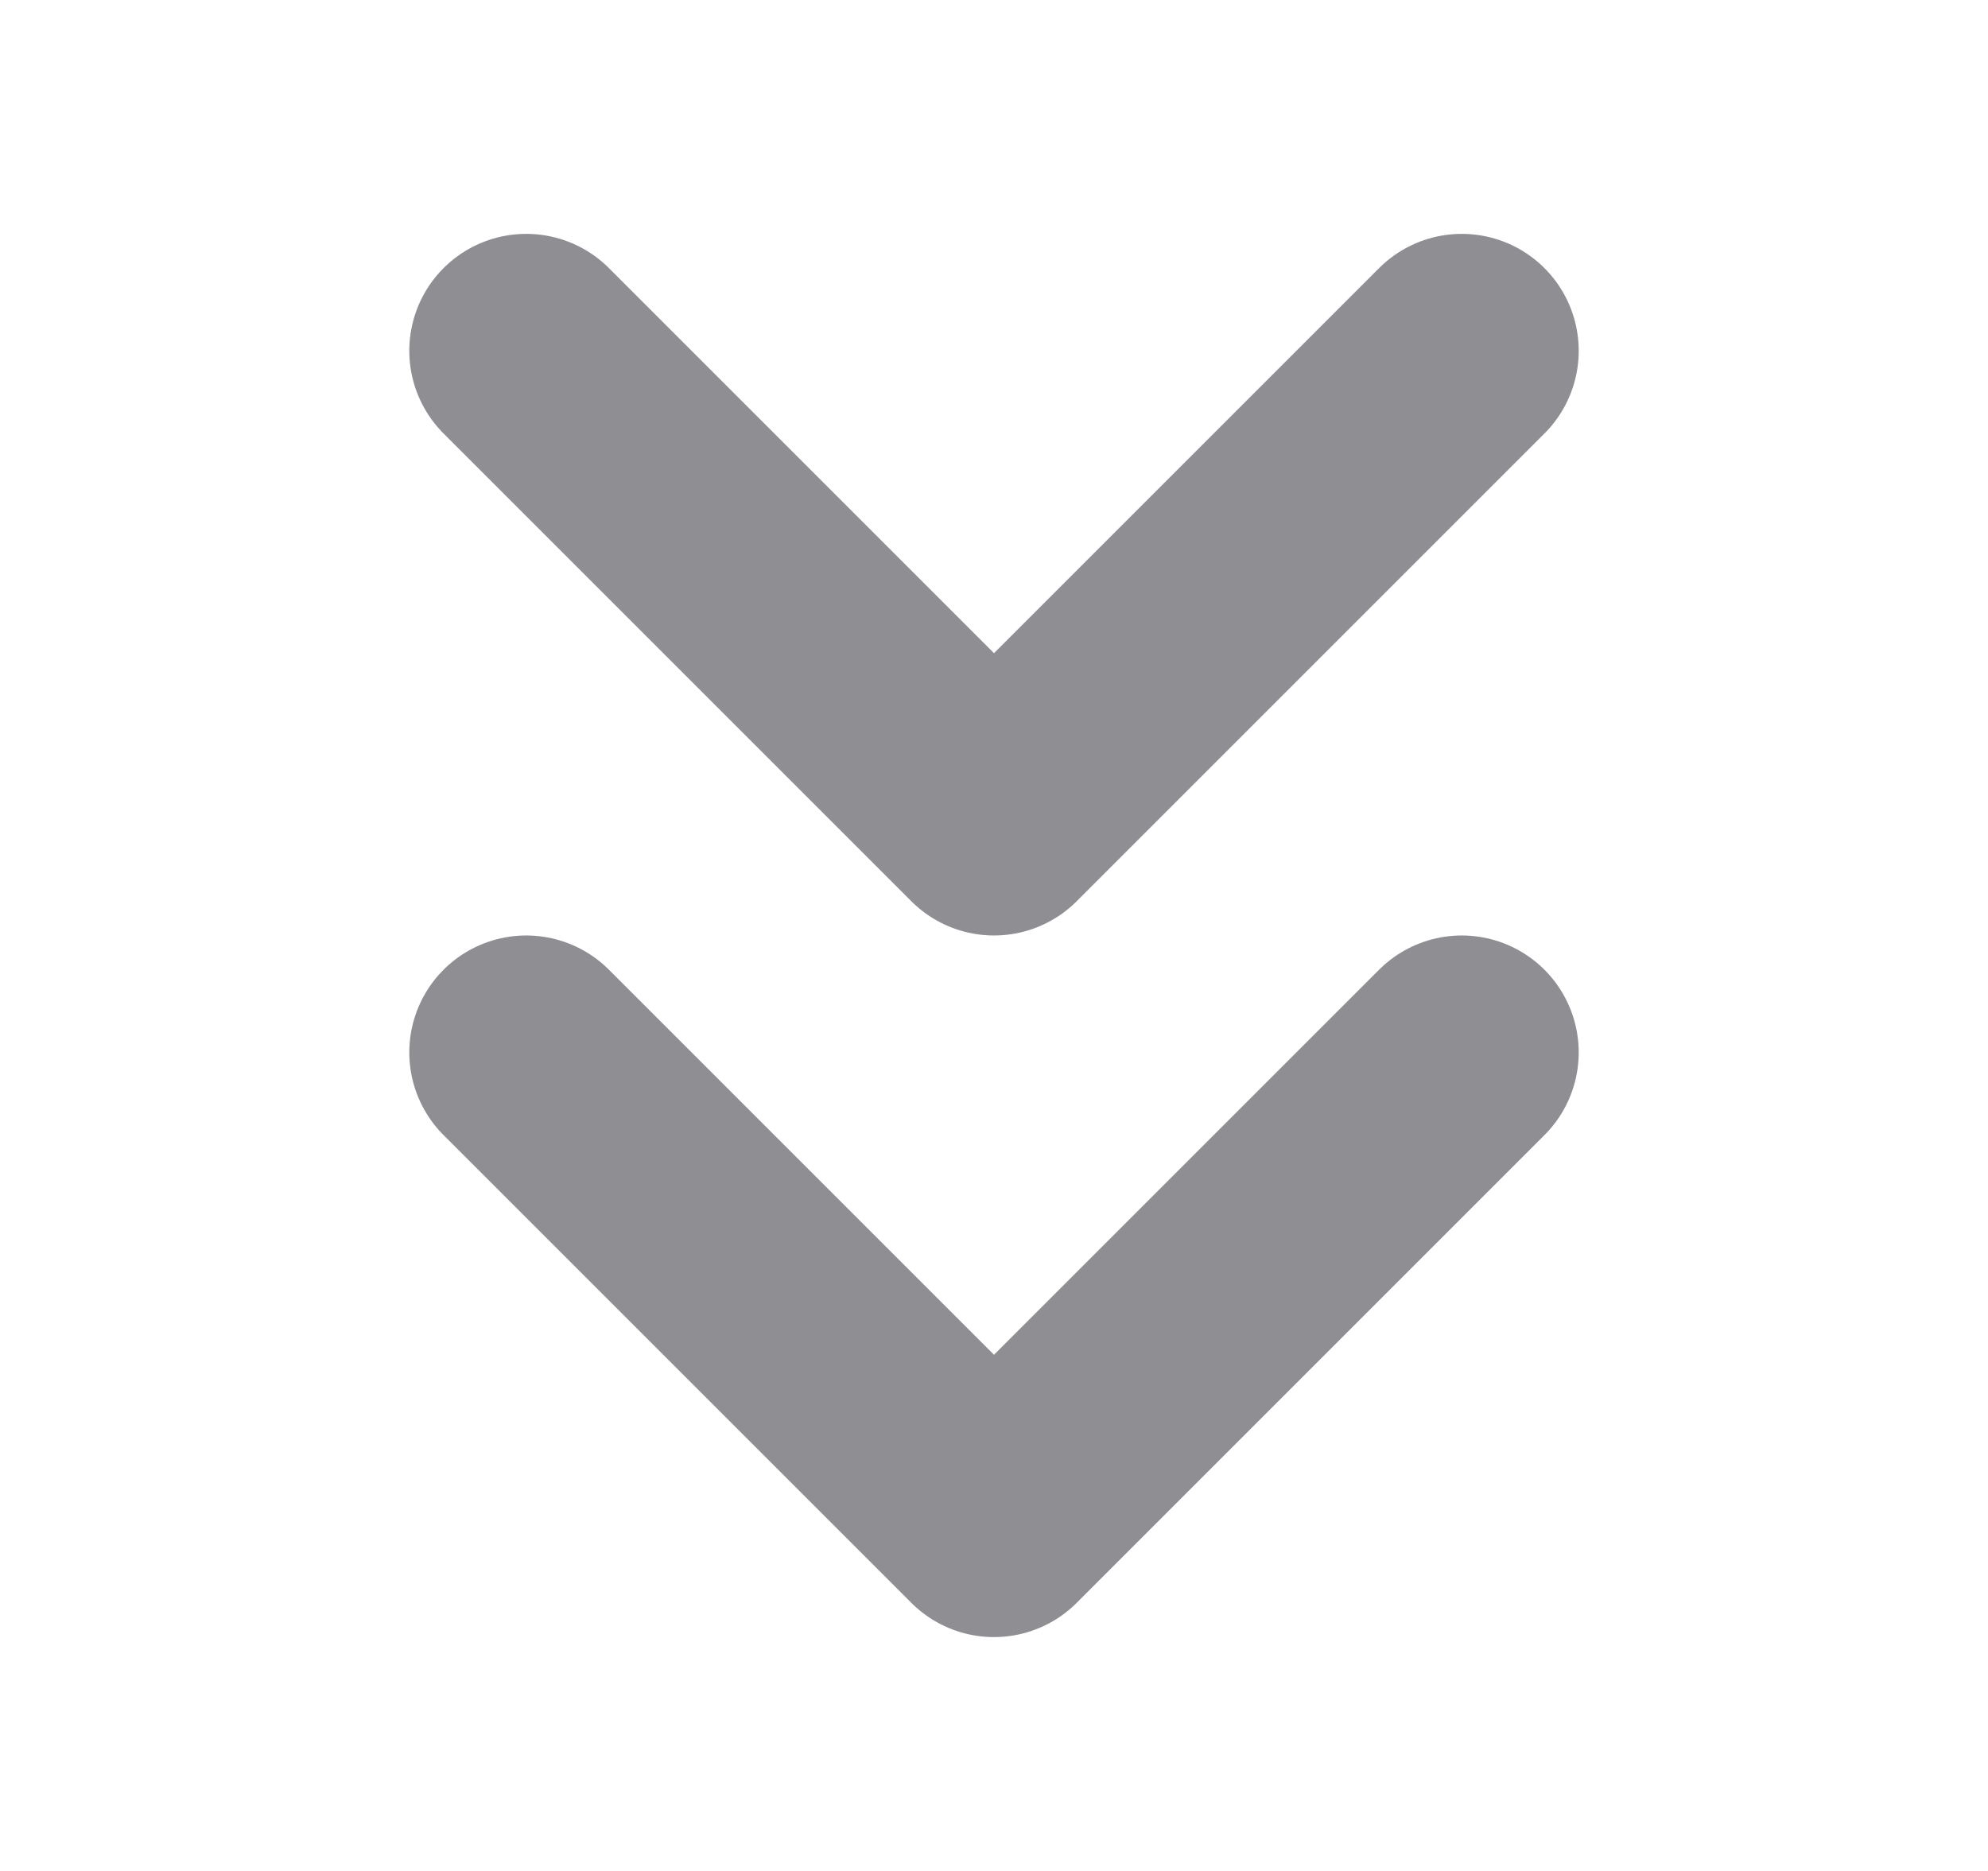 <svg xmlns="http://www.w3.org/2000/svg" width="17" height="16" fill="none" viewBox="0 0 17 16">
    <path stroke="#8E8E93" stroke-linecap="round" stroke-linejoin="round" stroke-width="2" d="M12.5 9l-4 4-4-4M12.5 3l-4 4-4-4"/>
</svg>
